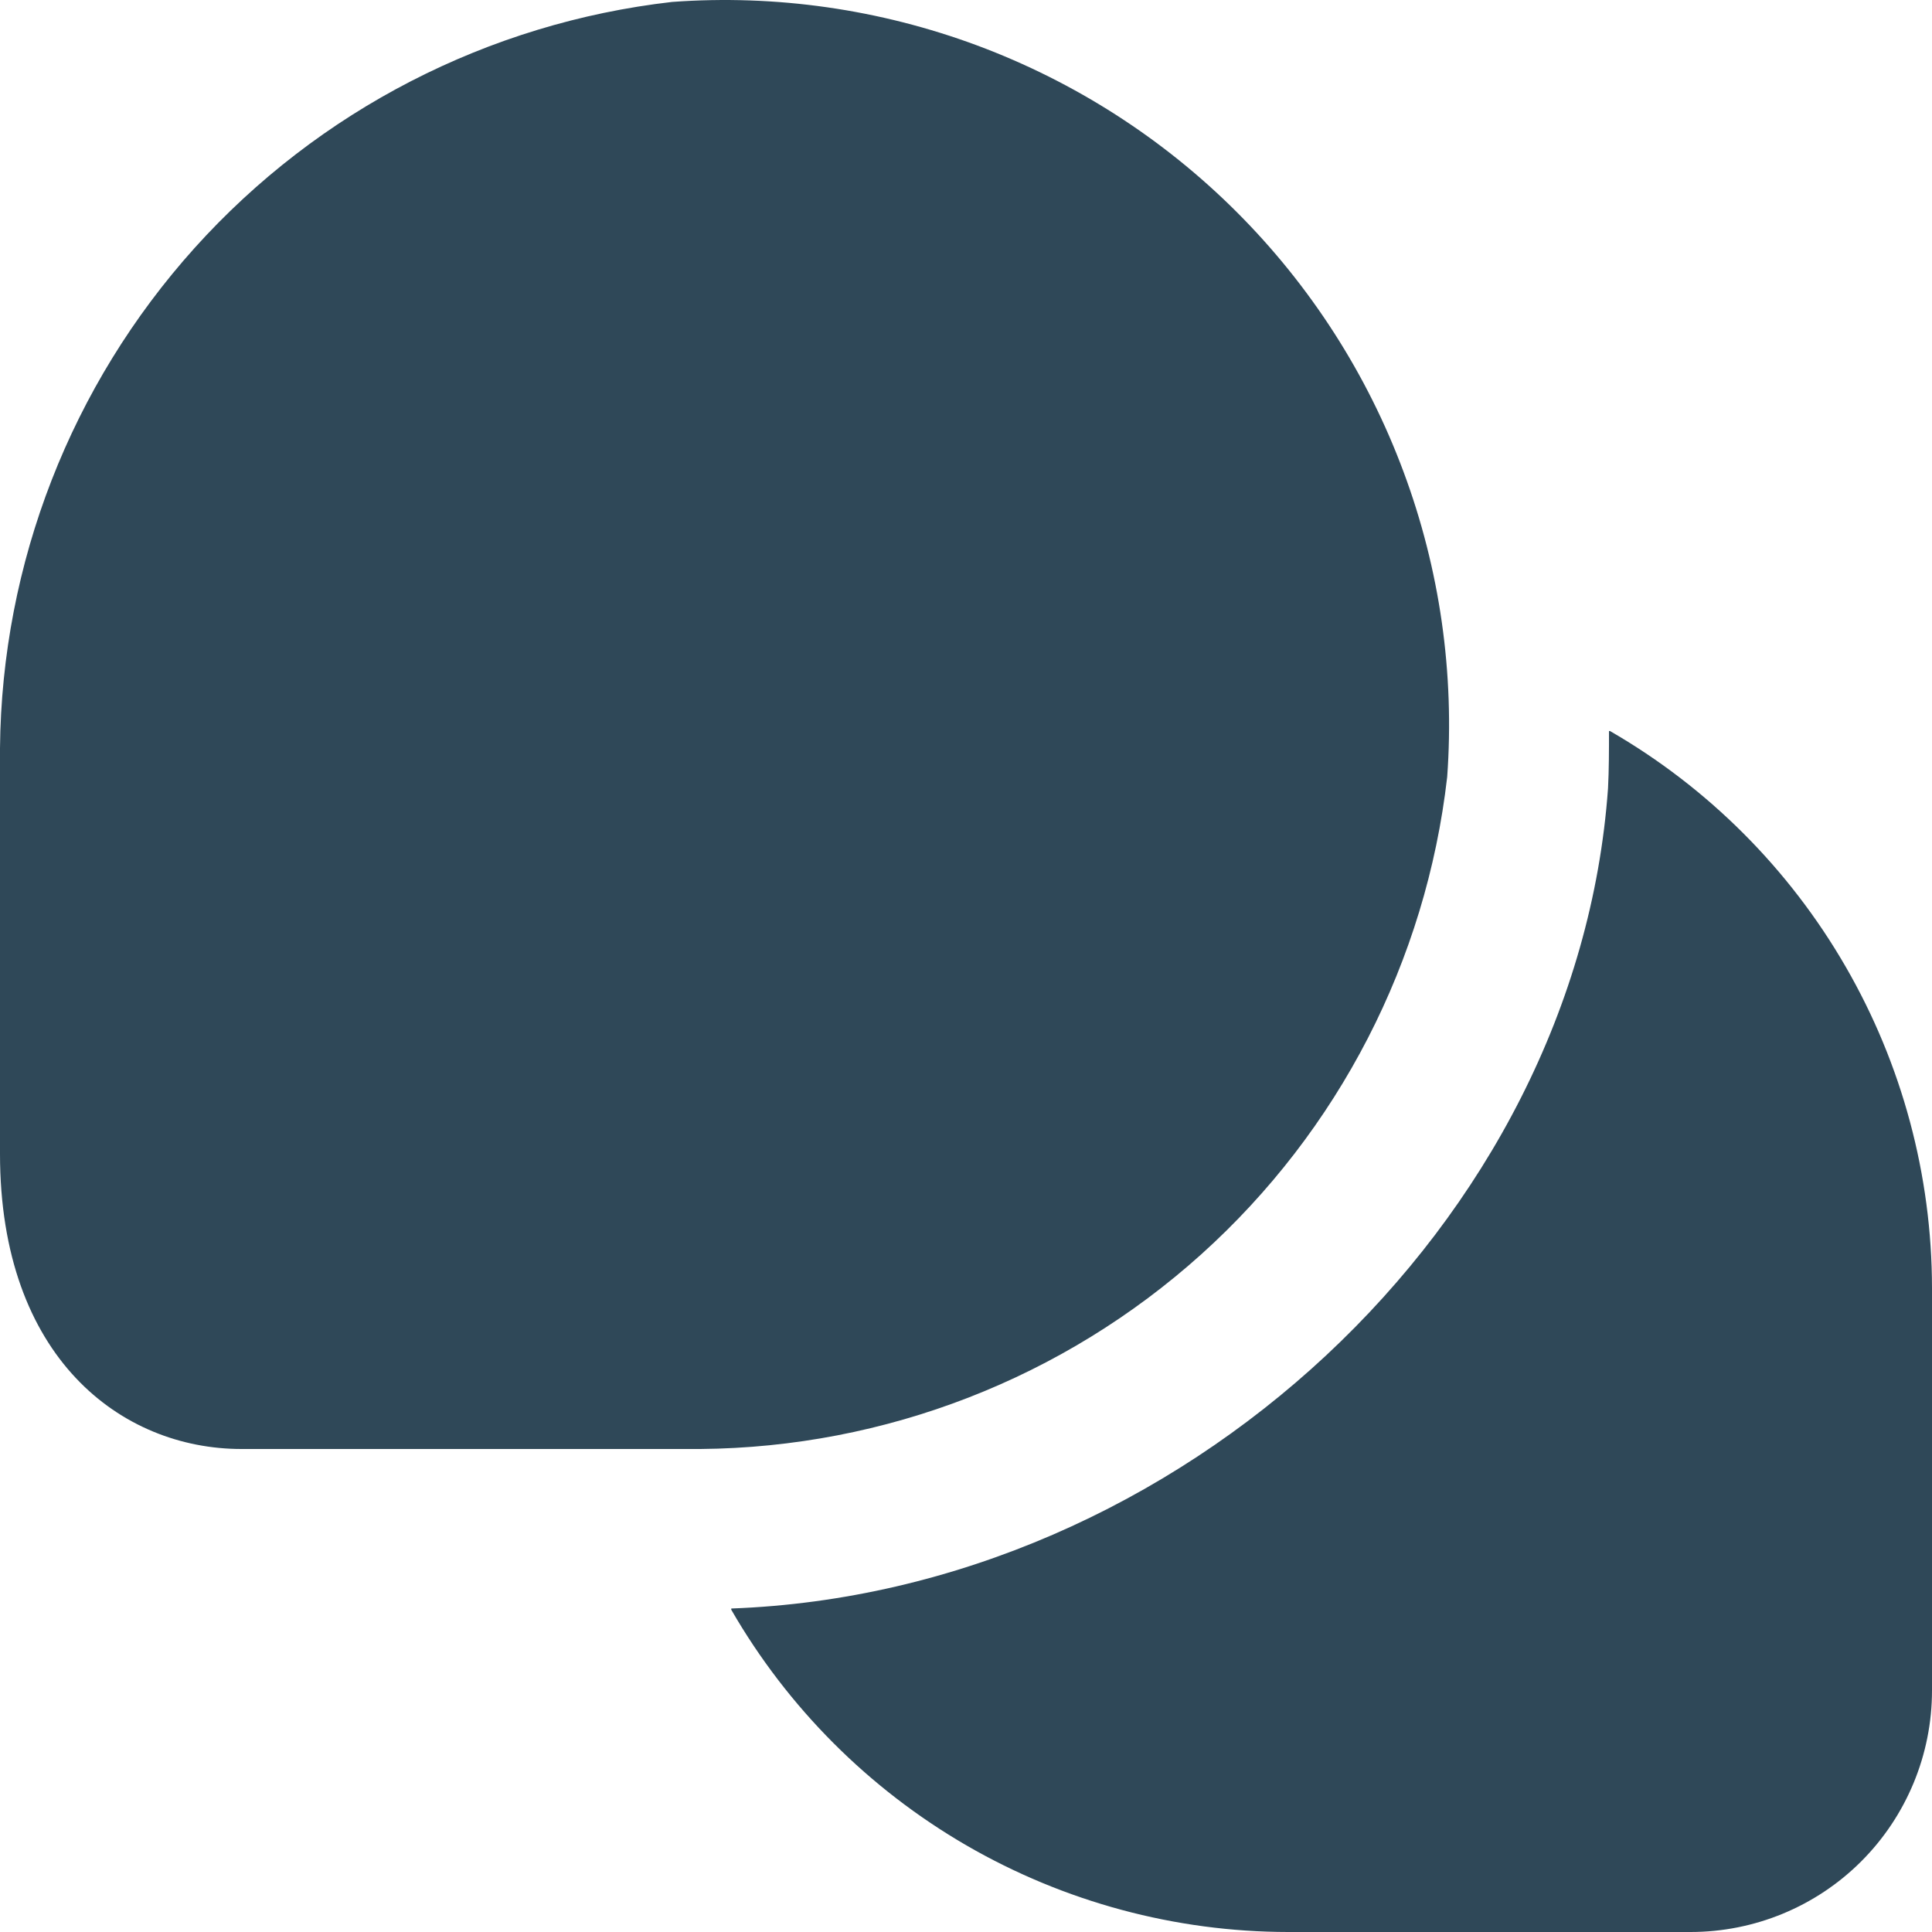 <svg width="16" height="16" viewBox="0 0 16 16" fill="none" xmlns="http://www.w3.org/2000/svg">
<path d="M5.8 12H2C1.005 12 0 11.244 0 9.556V6.196C0.014 4.665 0.588 3.191 1.613 2.052C2.638 0.914 4.044 0.19 5.566 0.016C6.425 -0.047 7.287 0.077 8.094 0.377C8.901 0.678 9.634 1.148 10.243 1.757C10.852 2.366 11.323 3.099 11.623 3.906C11.924 4.713 12.047 5.576 11.985 6.434C11.811 7.957 11.086 9.364 9.947 10.389C8.807 11.414 7.333 11.987 5.8 12ZM13.333 6.054H13.325C13.325 6.212 13.325 6.37 13.317 6.528C13.06 10.134 9.765 13.186 6.056 13.321V13.331C6.523 14.141 7.195 14.814 8.004 15.283C8.813 15.751 9.732 15.999 10.667 16H14C14.53 16 15.039 15.79 15.414 15.415C15.789 15.04 16 14.531 16 14V10.667C15.999 9.732 15.752 8.813 15.284 8.004C14.816 7.194 14.143 6.521 13.333 6.054Z" fill="#2F4858"/>
</svg>
